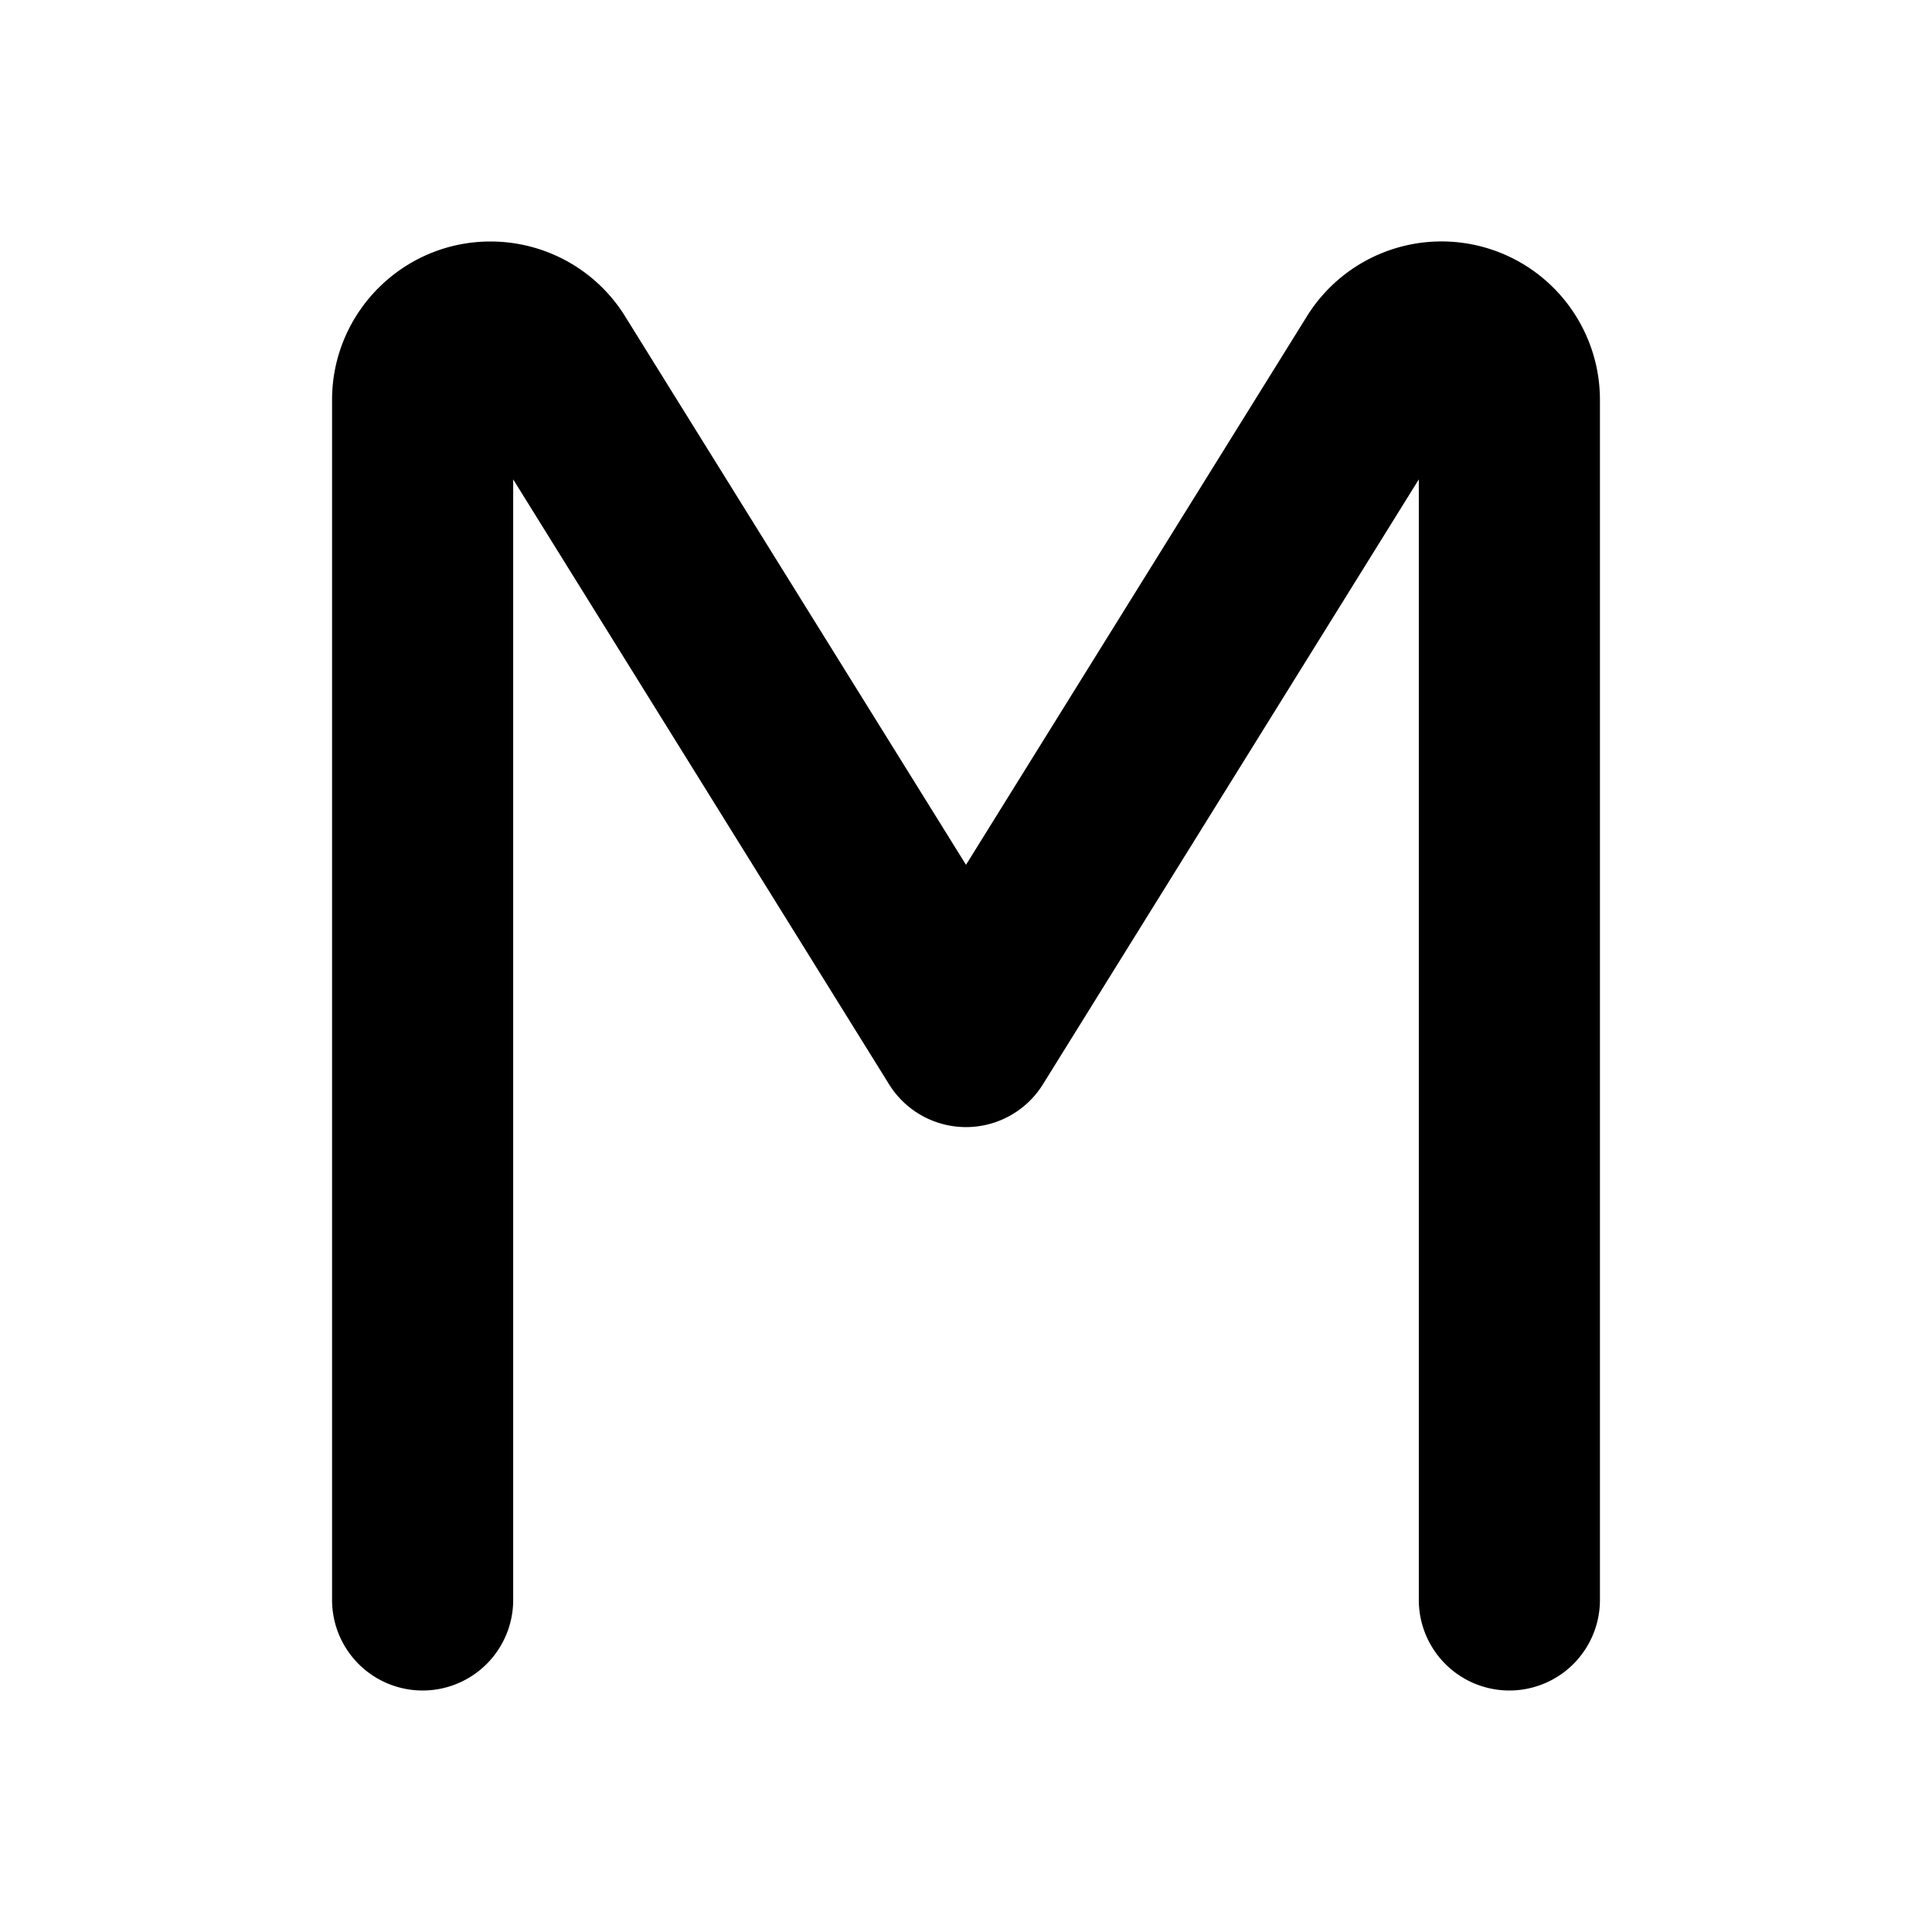 <svg xmlns="http://www.w3.org/2000/svg" width="1em" height="1em" viewBox="0 0 16 16"><path fill="currentColor" fill-rule="evenodd" d="M4.062 2c.454 0 .876.234 1.115.62L8 7.162l2.823-4.542a1.312 1.312 0 0 1 2.427.692v9.938a.75.75 0 0 1-1.5 0V3.97L8.637 8.98a.75.75 0 0 1-1.274 0L4.25 3.97v9.28a.75.75 0 0 1-1.5 0V3.312C2.75 2.588 3.338 2 4.062 2" clip-rule="evenodd"/></svg>